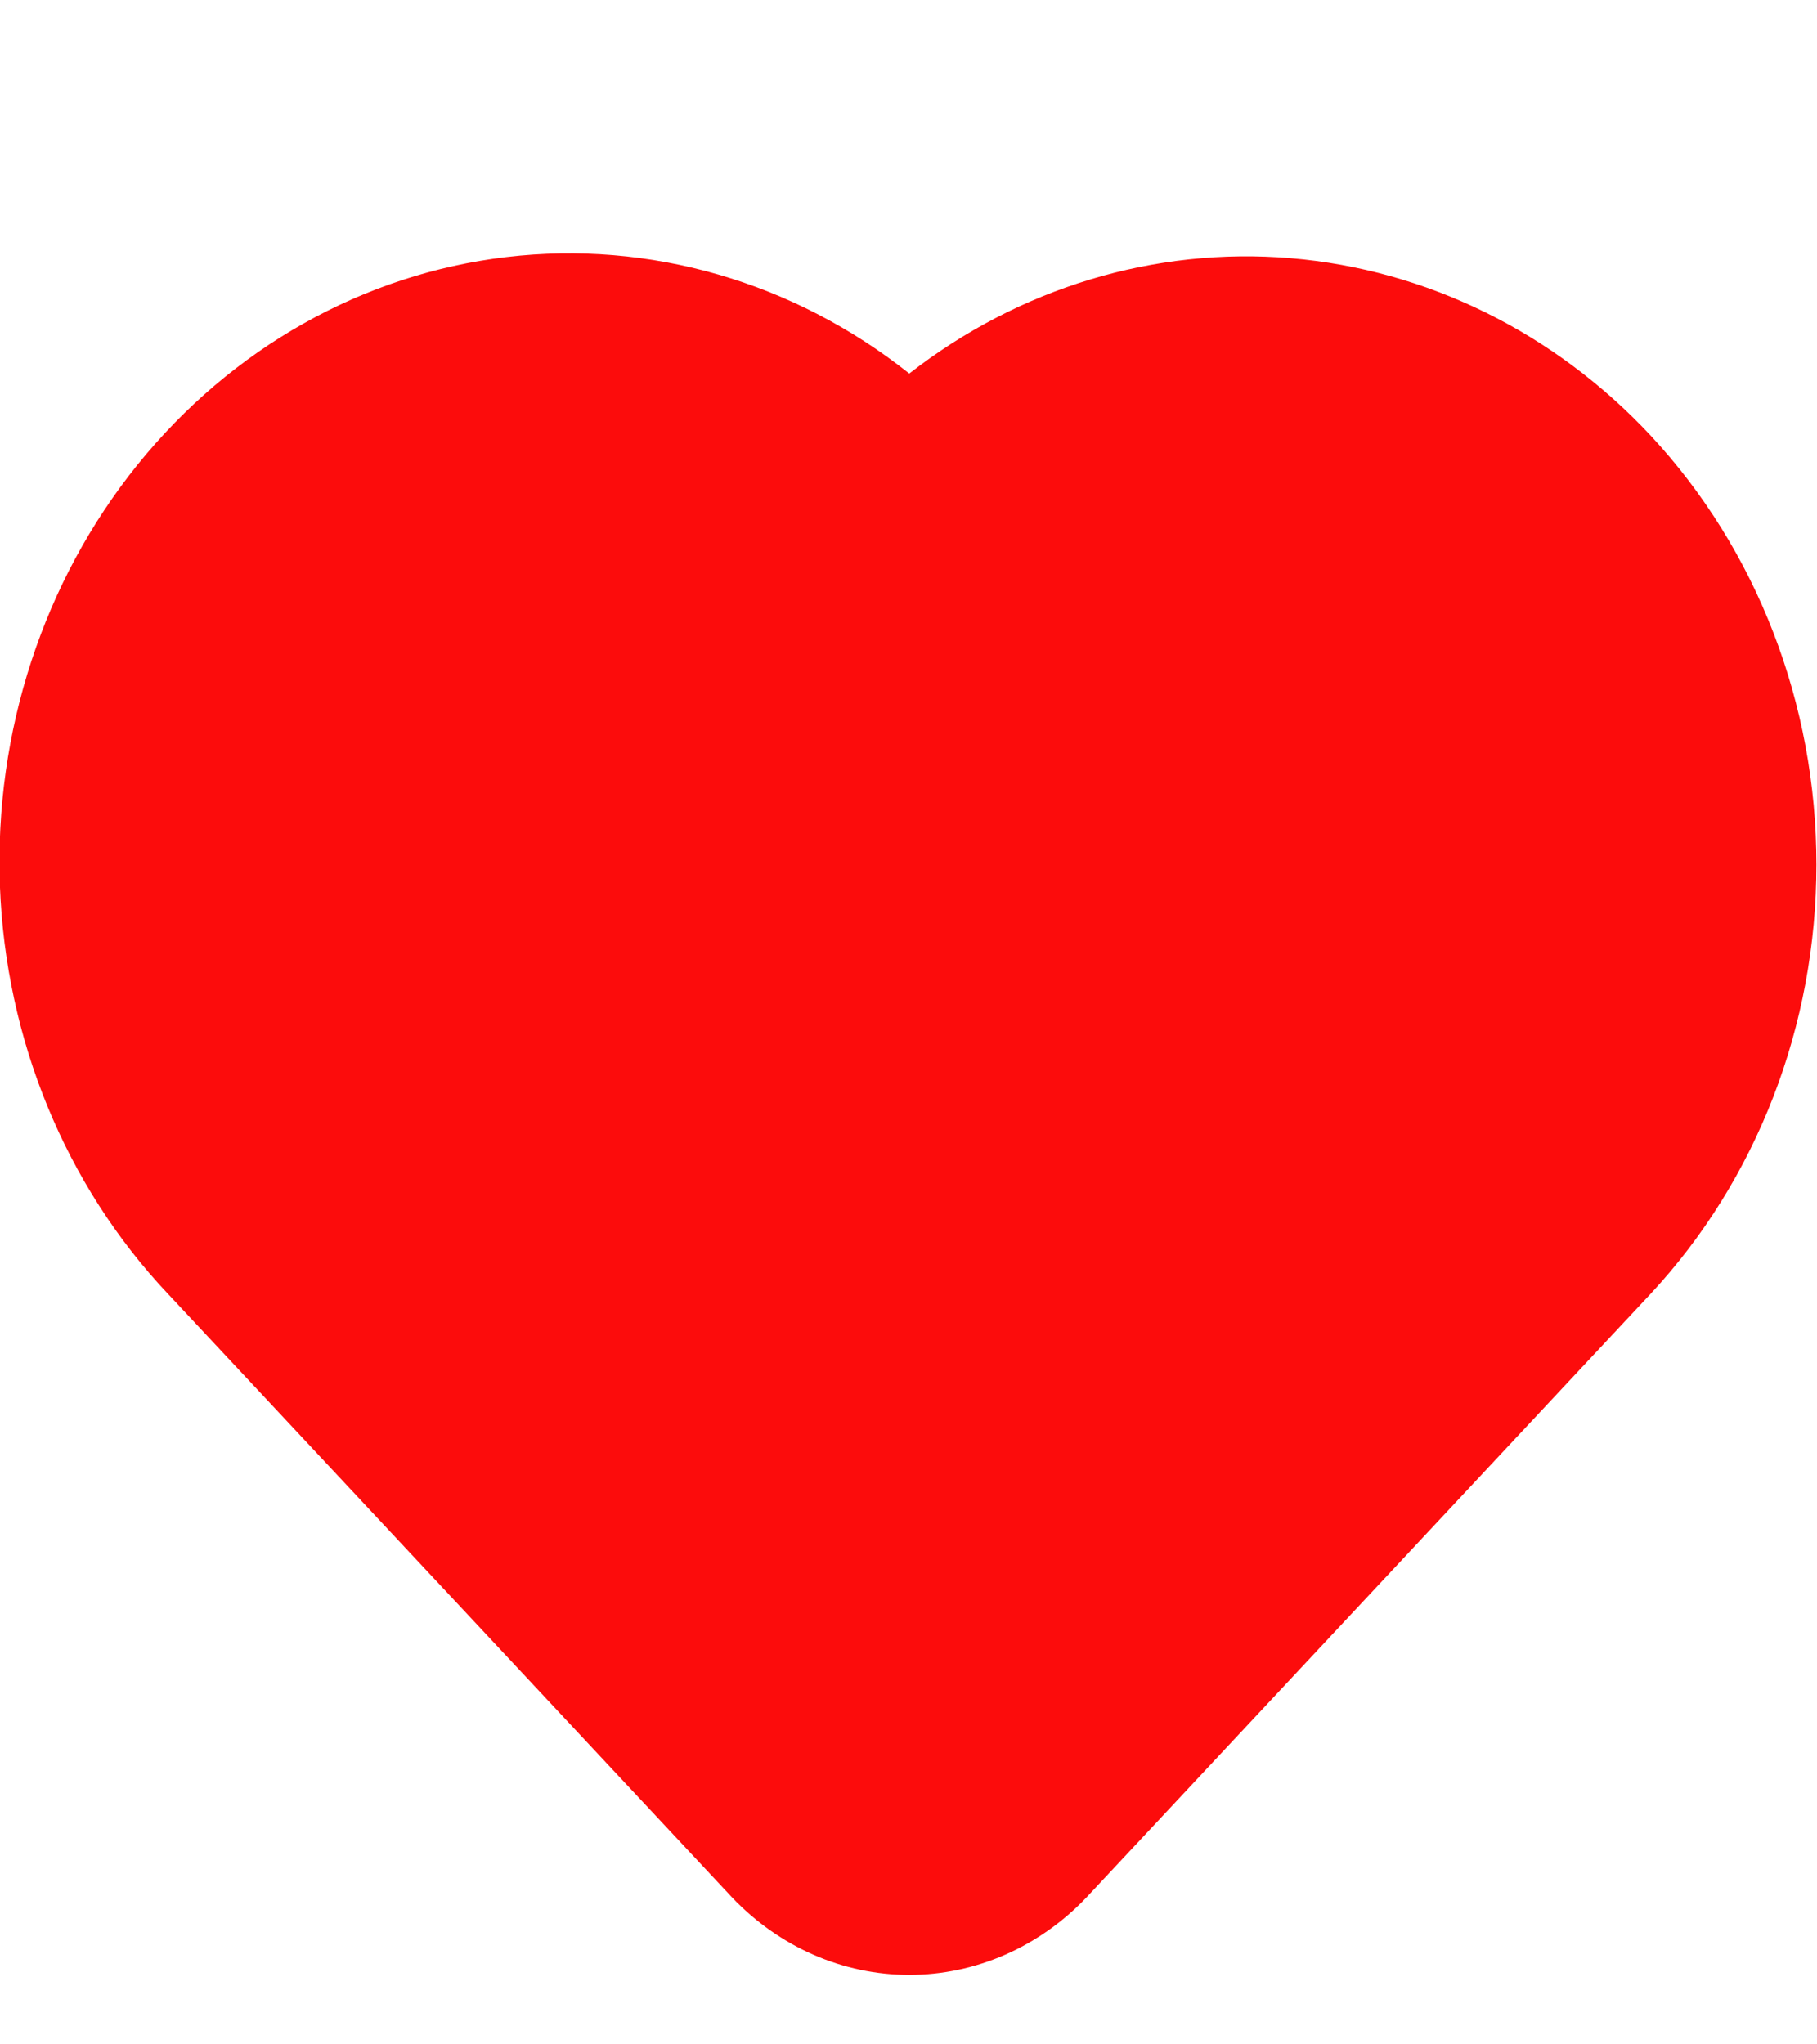 <svg width="16" height="18" viewBox="0 0 19 18" fill="none" xmlns="http://www.w3.org/2000/svg">
<path d="M17.262 2.868C16.255 1.789 14.919 1.131 13.497 1.012C12.075 0.893 10.66 1.321 9.508 2.218C8.299 1.258 6.794 0.823 5.296 1C3.799 1.177 2.42 1.953 1.437 3.173C0.454 4.392 -0.06 5.964 -0.001 7.572C0.058 9.18 0.685 10.705 1.754 11.838L7.655 18.151C8.149 18.67 8.815 18.961 9.508 18.961C10.201 18.961 10.867 18.67 11.361 18.151L17.262 11.838C18.371 10.646 18.994 9.034 18.994 7.353C18.994 5.672 18.371 4.06 17.262 2.868ZM15.922 10.438L9.5 16.5C9.433 16.572 9.874 16.87 9.786 16.909C9.698 16.948 9.603 16.968 9.508 16.968C9.413 16.968 9.318 16.948 9.23 16.909C9.142 16.87 9.062 16.812 8.995 16.74L3.5 9.5C2.755 8.686 1.931 8.501 1.931 7.363C1.931 6.225 1.755 10.813 2.5 10C3.259 9.199 8.433 18 9.5 18C10.567 18 10 3.5 10.5 3C10 2.5 3.5 11.499 5.5 13.499C6.396 18.458 9.345 4.619 9.47 4.619C9.595 4.619 9.392 17.02 9.508 16.968C9.624 16.917 21.844 11.802 15.494 3.461C16.253 2.66 11.928 3.069 12.995 3.069C14.062 3.069 15.087 3.518 15.846 4.319C16.602 5.122 17.032 6.209 17.047 7.347C17.061 8.485 16.657 9.584 15.922 10.408V10.438Z" fill="#FC0C0C"/>
</svg>
